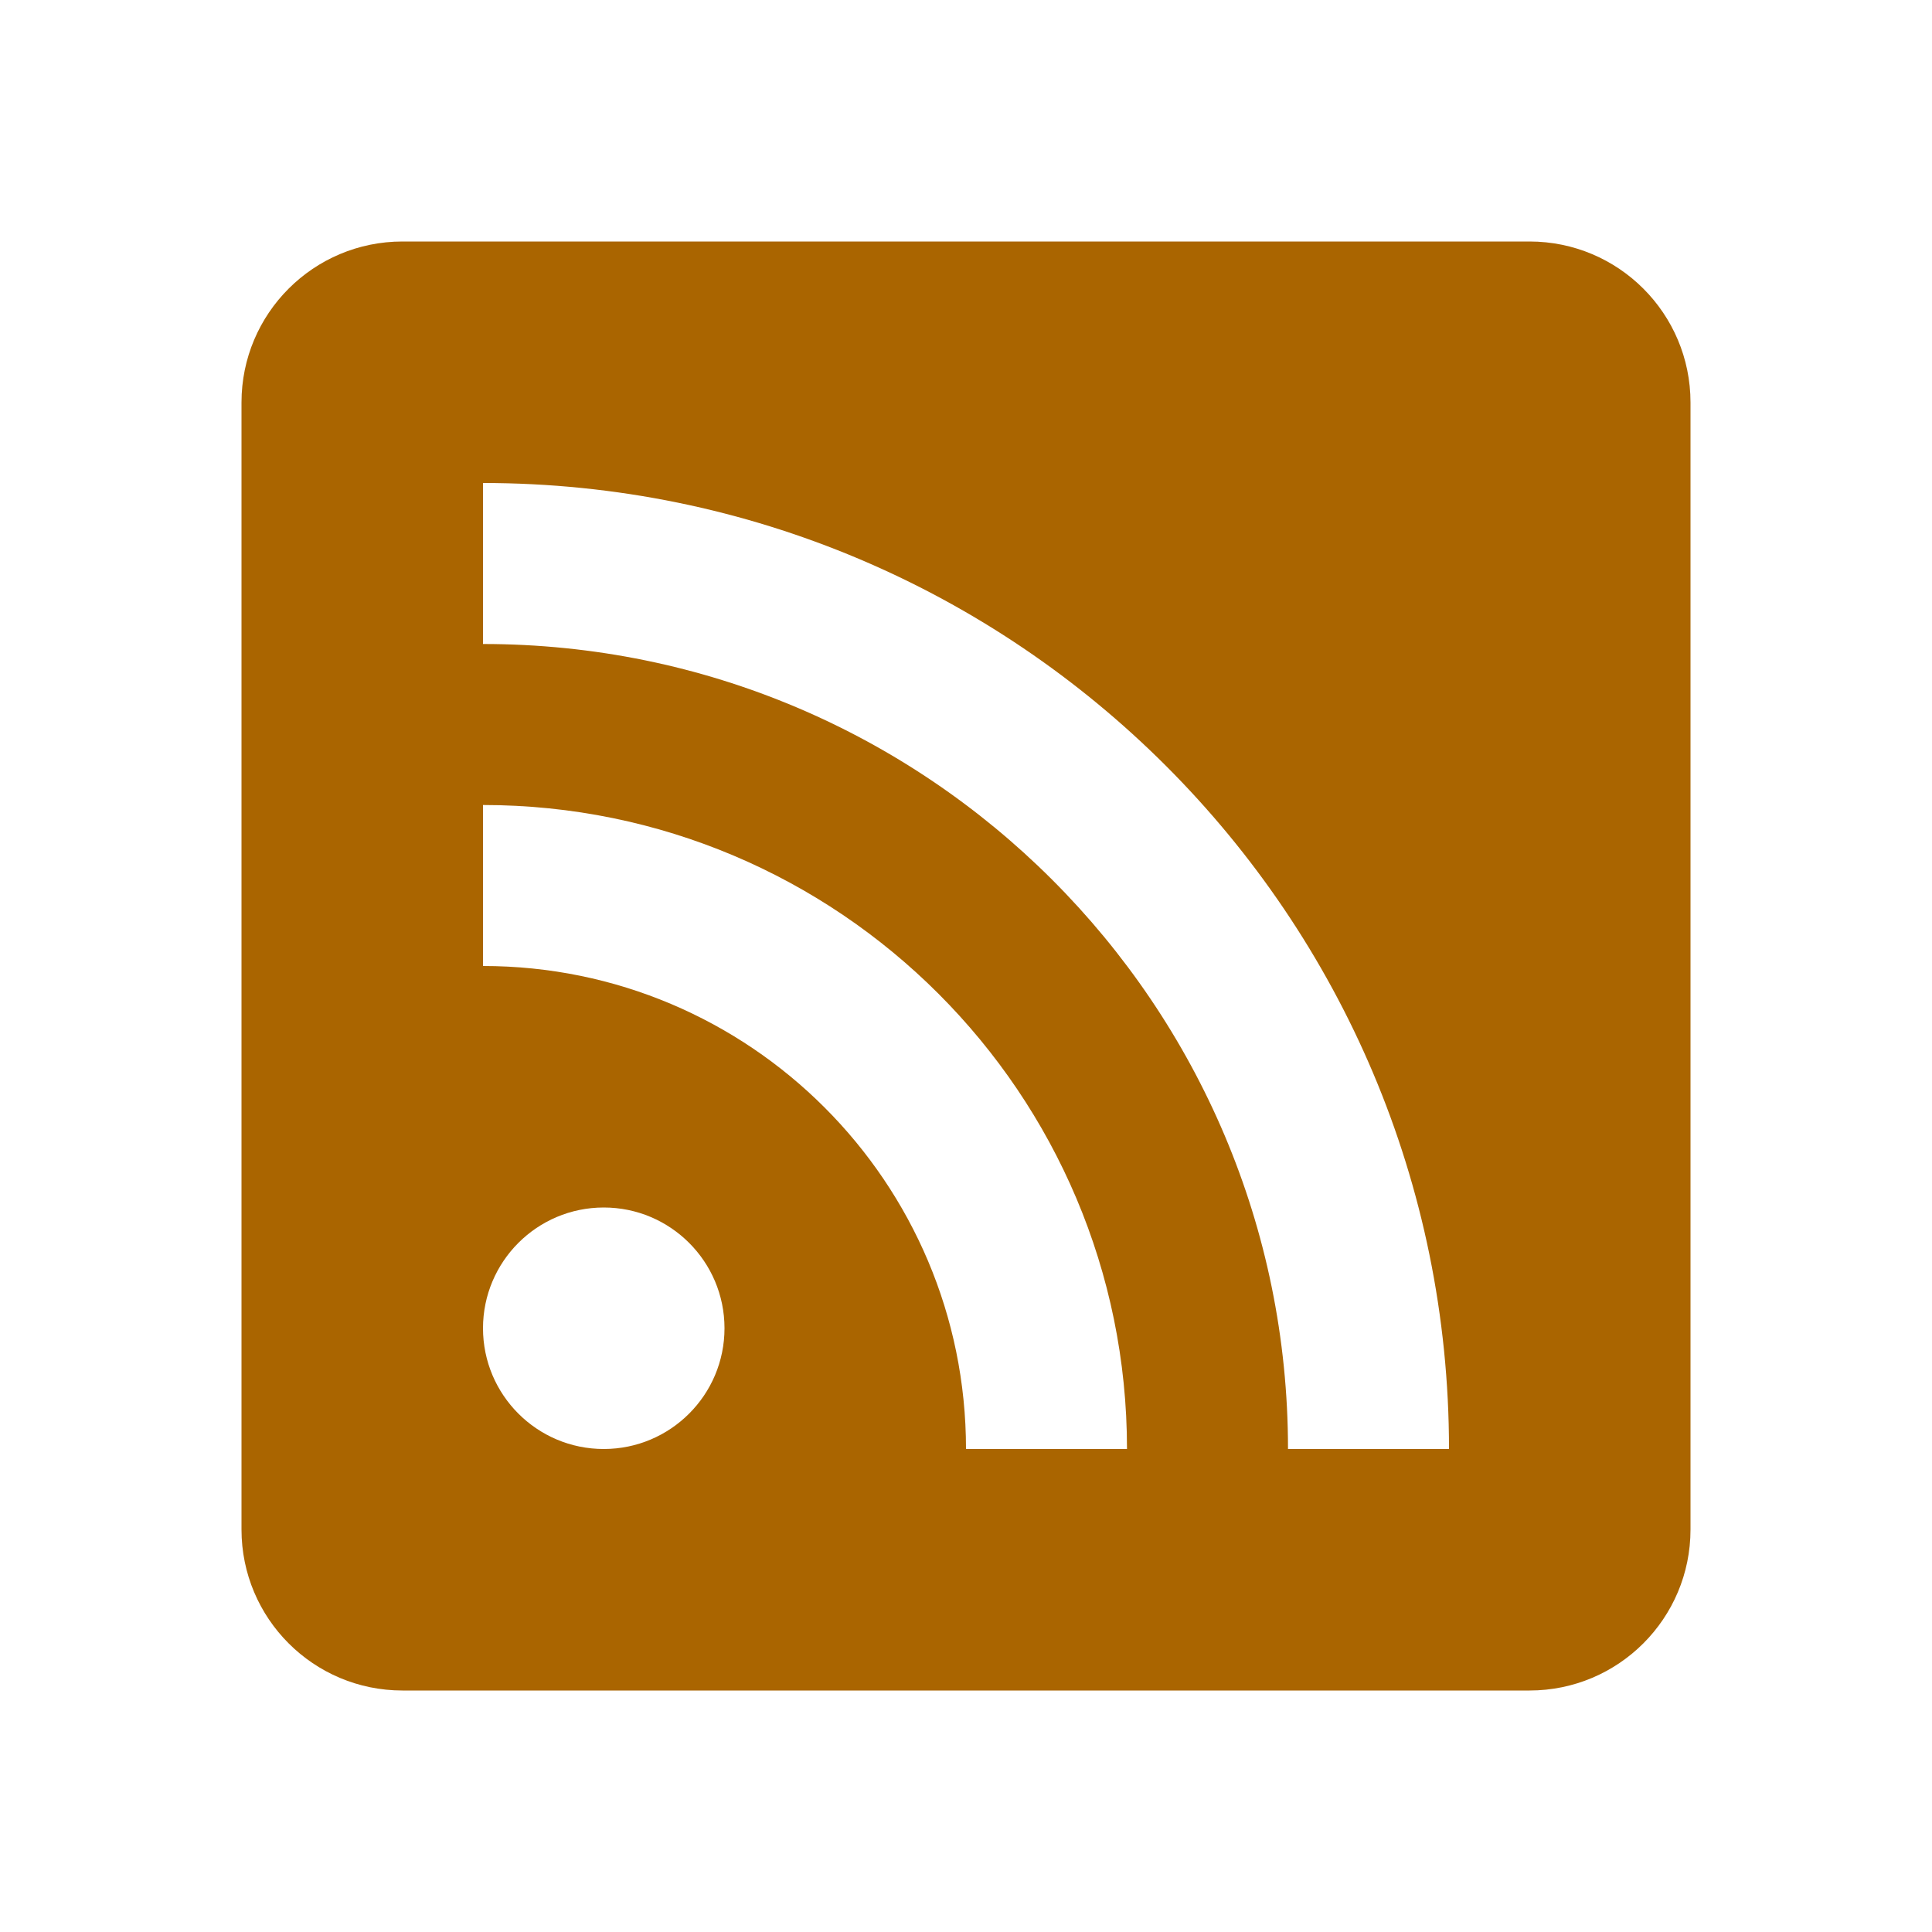 <?xml version="1.0" encoding="utf-8"?>
<!DOCTYPE svg PUBLIC "-//W3C//DTD SVG 1.1//EN" "http://www.w3.org/Graphics/SVG/1.1/DTD/svg11.dtd">
<svg xmlns="http://www.w3.org/2000/svg" xmlns:xlink="http://www.w3.org/1999/xlink" version="1.1" baseProfile="full" width="24" height="24" viewBox="0 0 24.00 24.00" enable-background="new 0 0 24.00 24.00" xml:space="preserve">
	<path fill="#AA6500" fill-opacity="1" stroke-width="0.2" stroke-linejoin="round" d="M 5,3L 19,3C 20.105,3 21,3.895 21,5L 21,19C 21,20.105 20.105,21 19,21L 5,21C 3.895,21 3,20.105 3,19L 3,5C 3,3.895 3.895,3 5,3 Z M 7.5,15C 6.672,15 6,15.672 6,16.5C 6,17.328 6.672,18 7.5,18C 8.328,18 9,17.328 9,16.5C 9,15.672 8.328,15 7.5,15 Z M 6,10L 6,12C 9.314,12 12,14.686 12,18L 14,18C 14,13.582 10.418,10 6,10 Z M 6,6L 6,8C 11.523,8 16,12.477 16,18L 18,18C 18,11.373 12.627,6 6,6 Z "/>
</svg>
